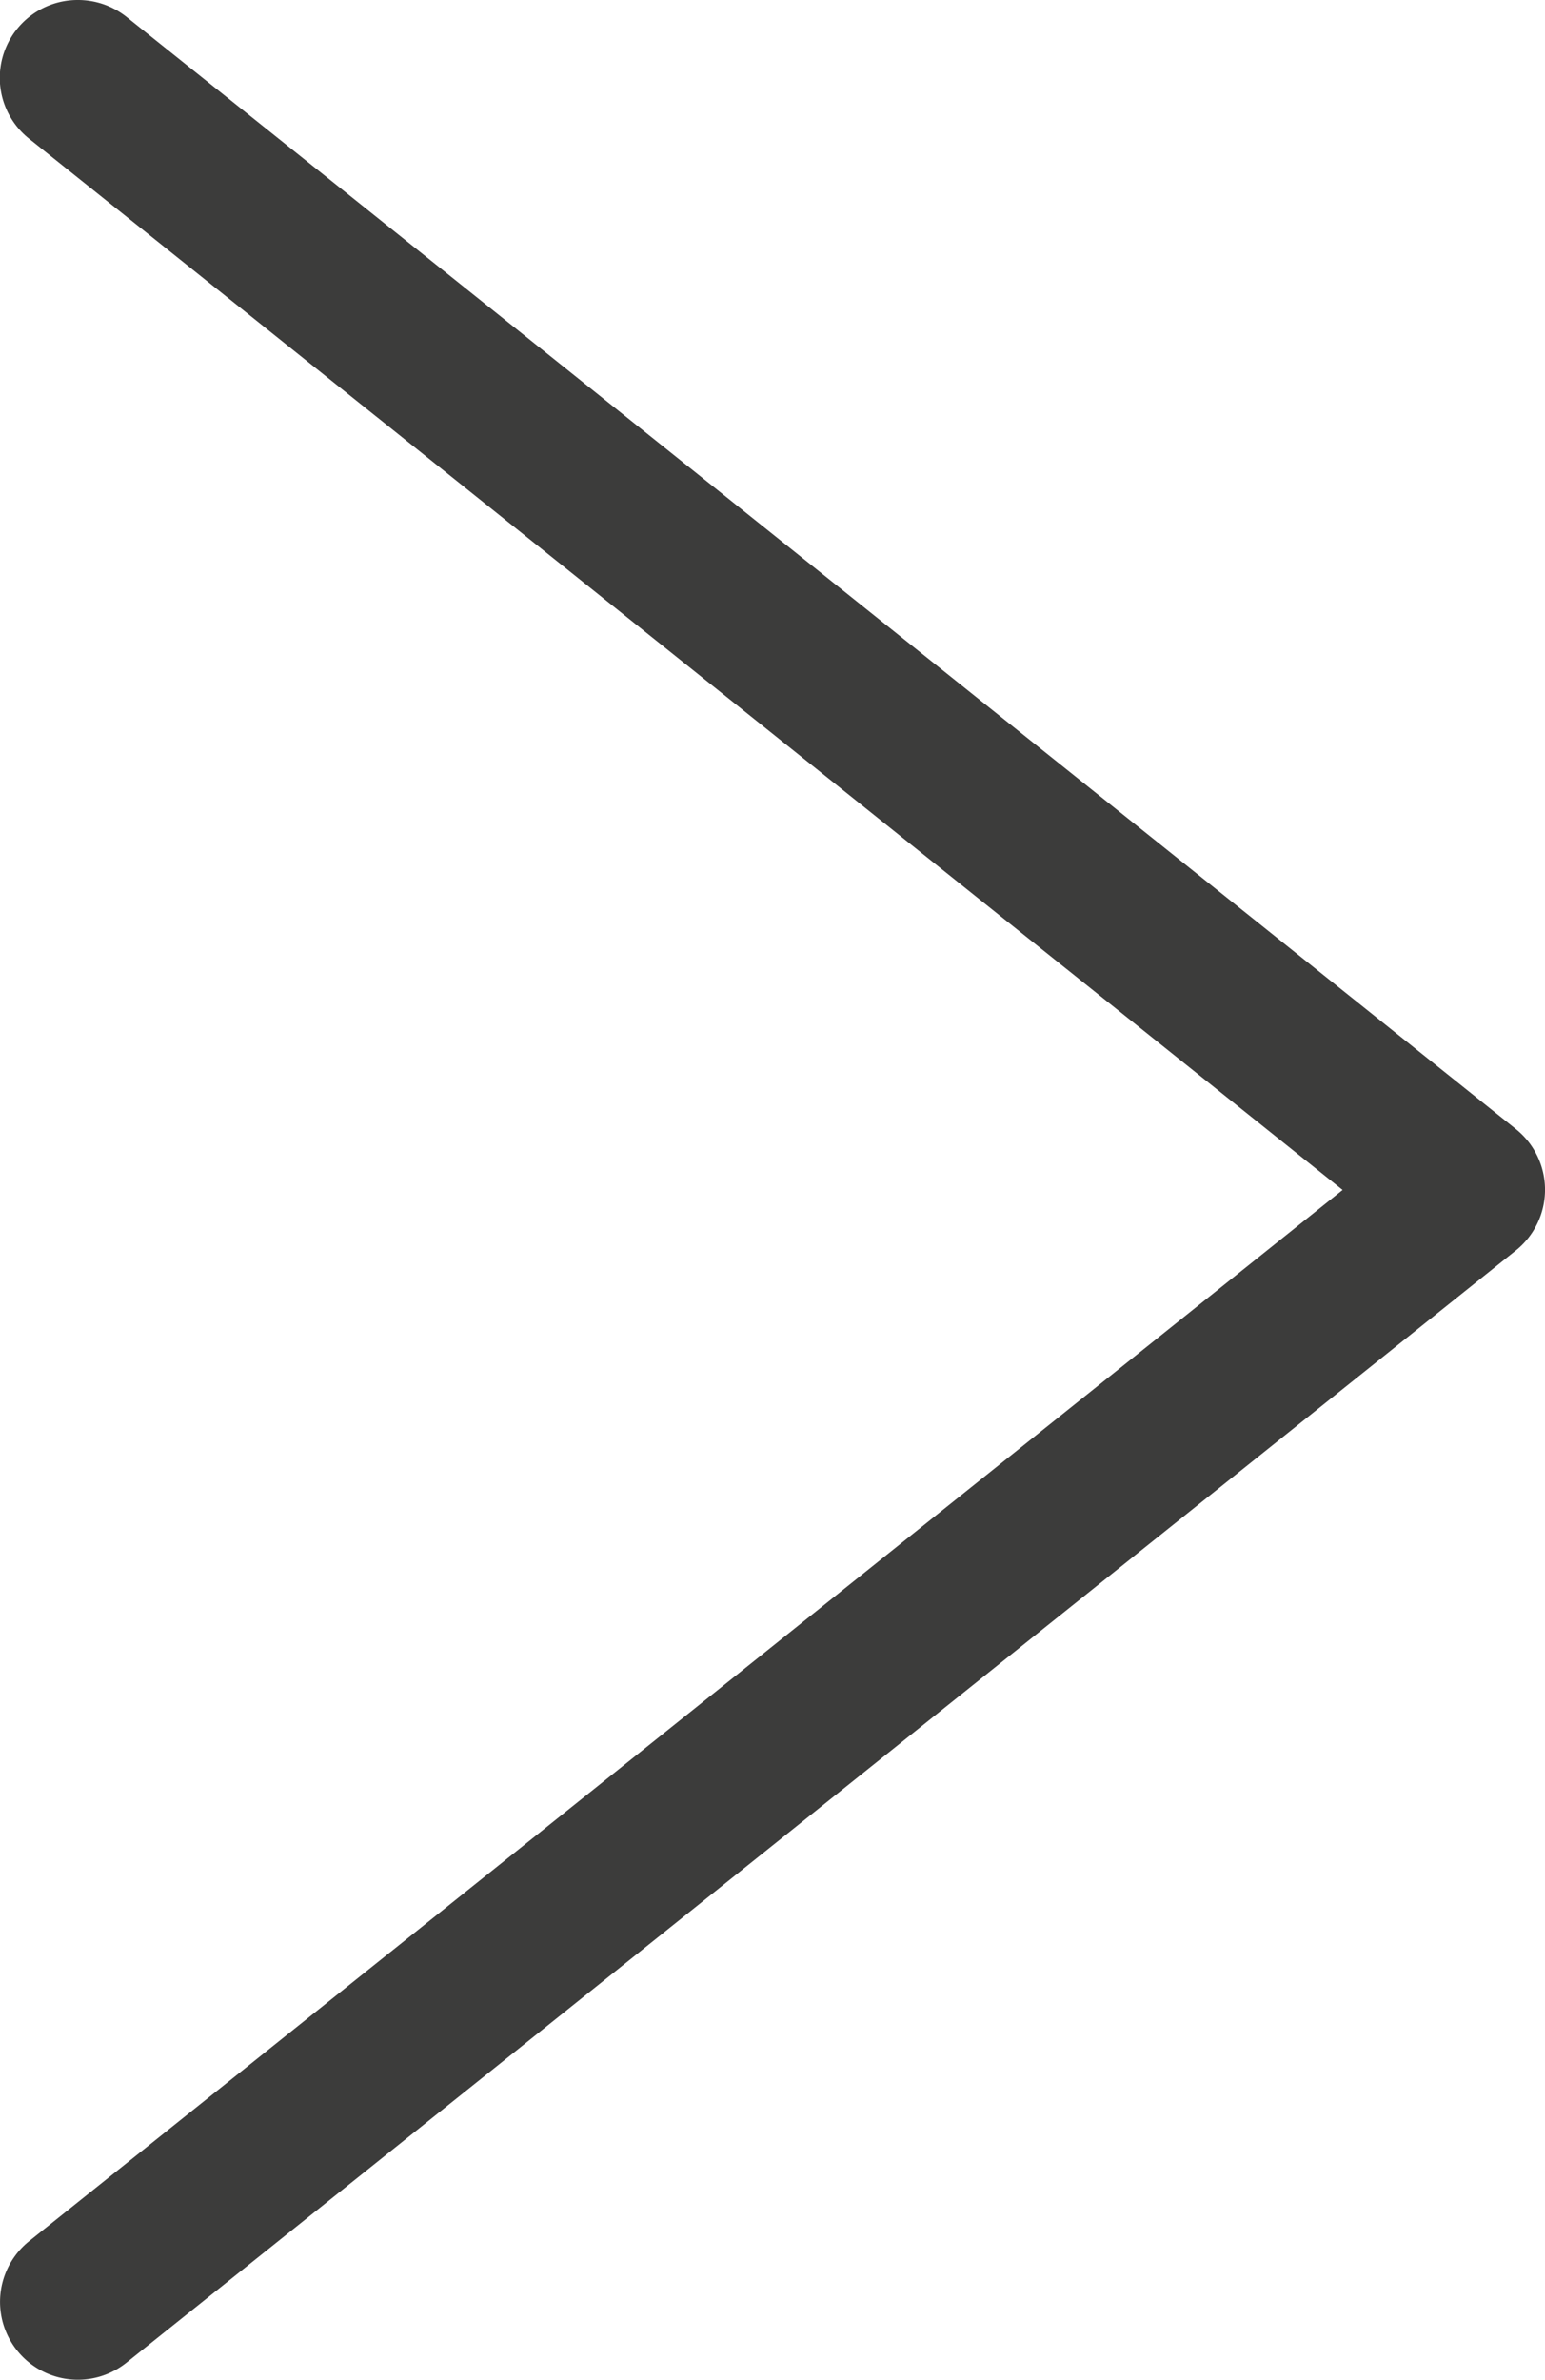 <svg xmlns="http://www.w3.org/2000/svg" width="15.589" height="24" viewBox="0 0 15.589 24"><defs><style>.a{fill:#3c3c3b;}</style></defs><path class="a" d="M7911.615,1250.066a.785.785,0,0,0-.491,1.4l13.252,10.6-13.252,10.6a.785.785,0,1,0,.981,1.226l14.018-11.215a.784.784,0,0,0,0-1.226l-14.018-11.215A.787.787,0,0,0,7911.615,1250.066Z" transform="translate(-7910.829 -1250.066)"/></svg>